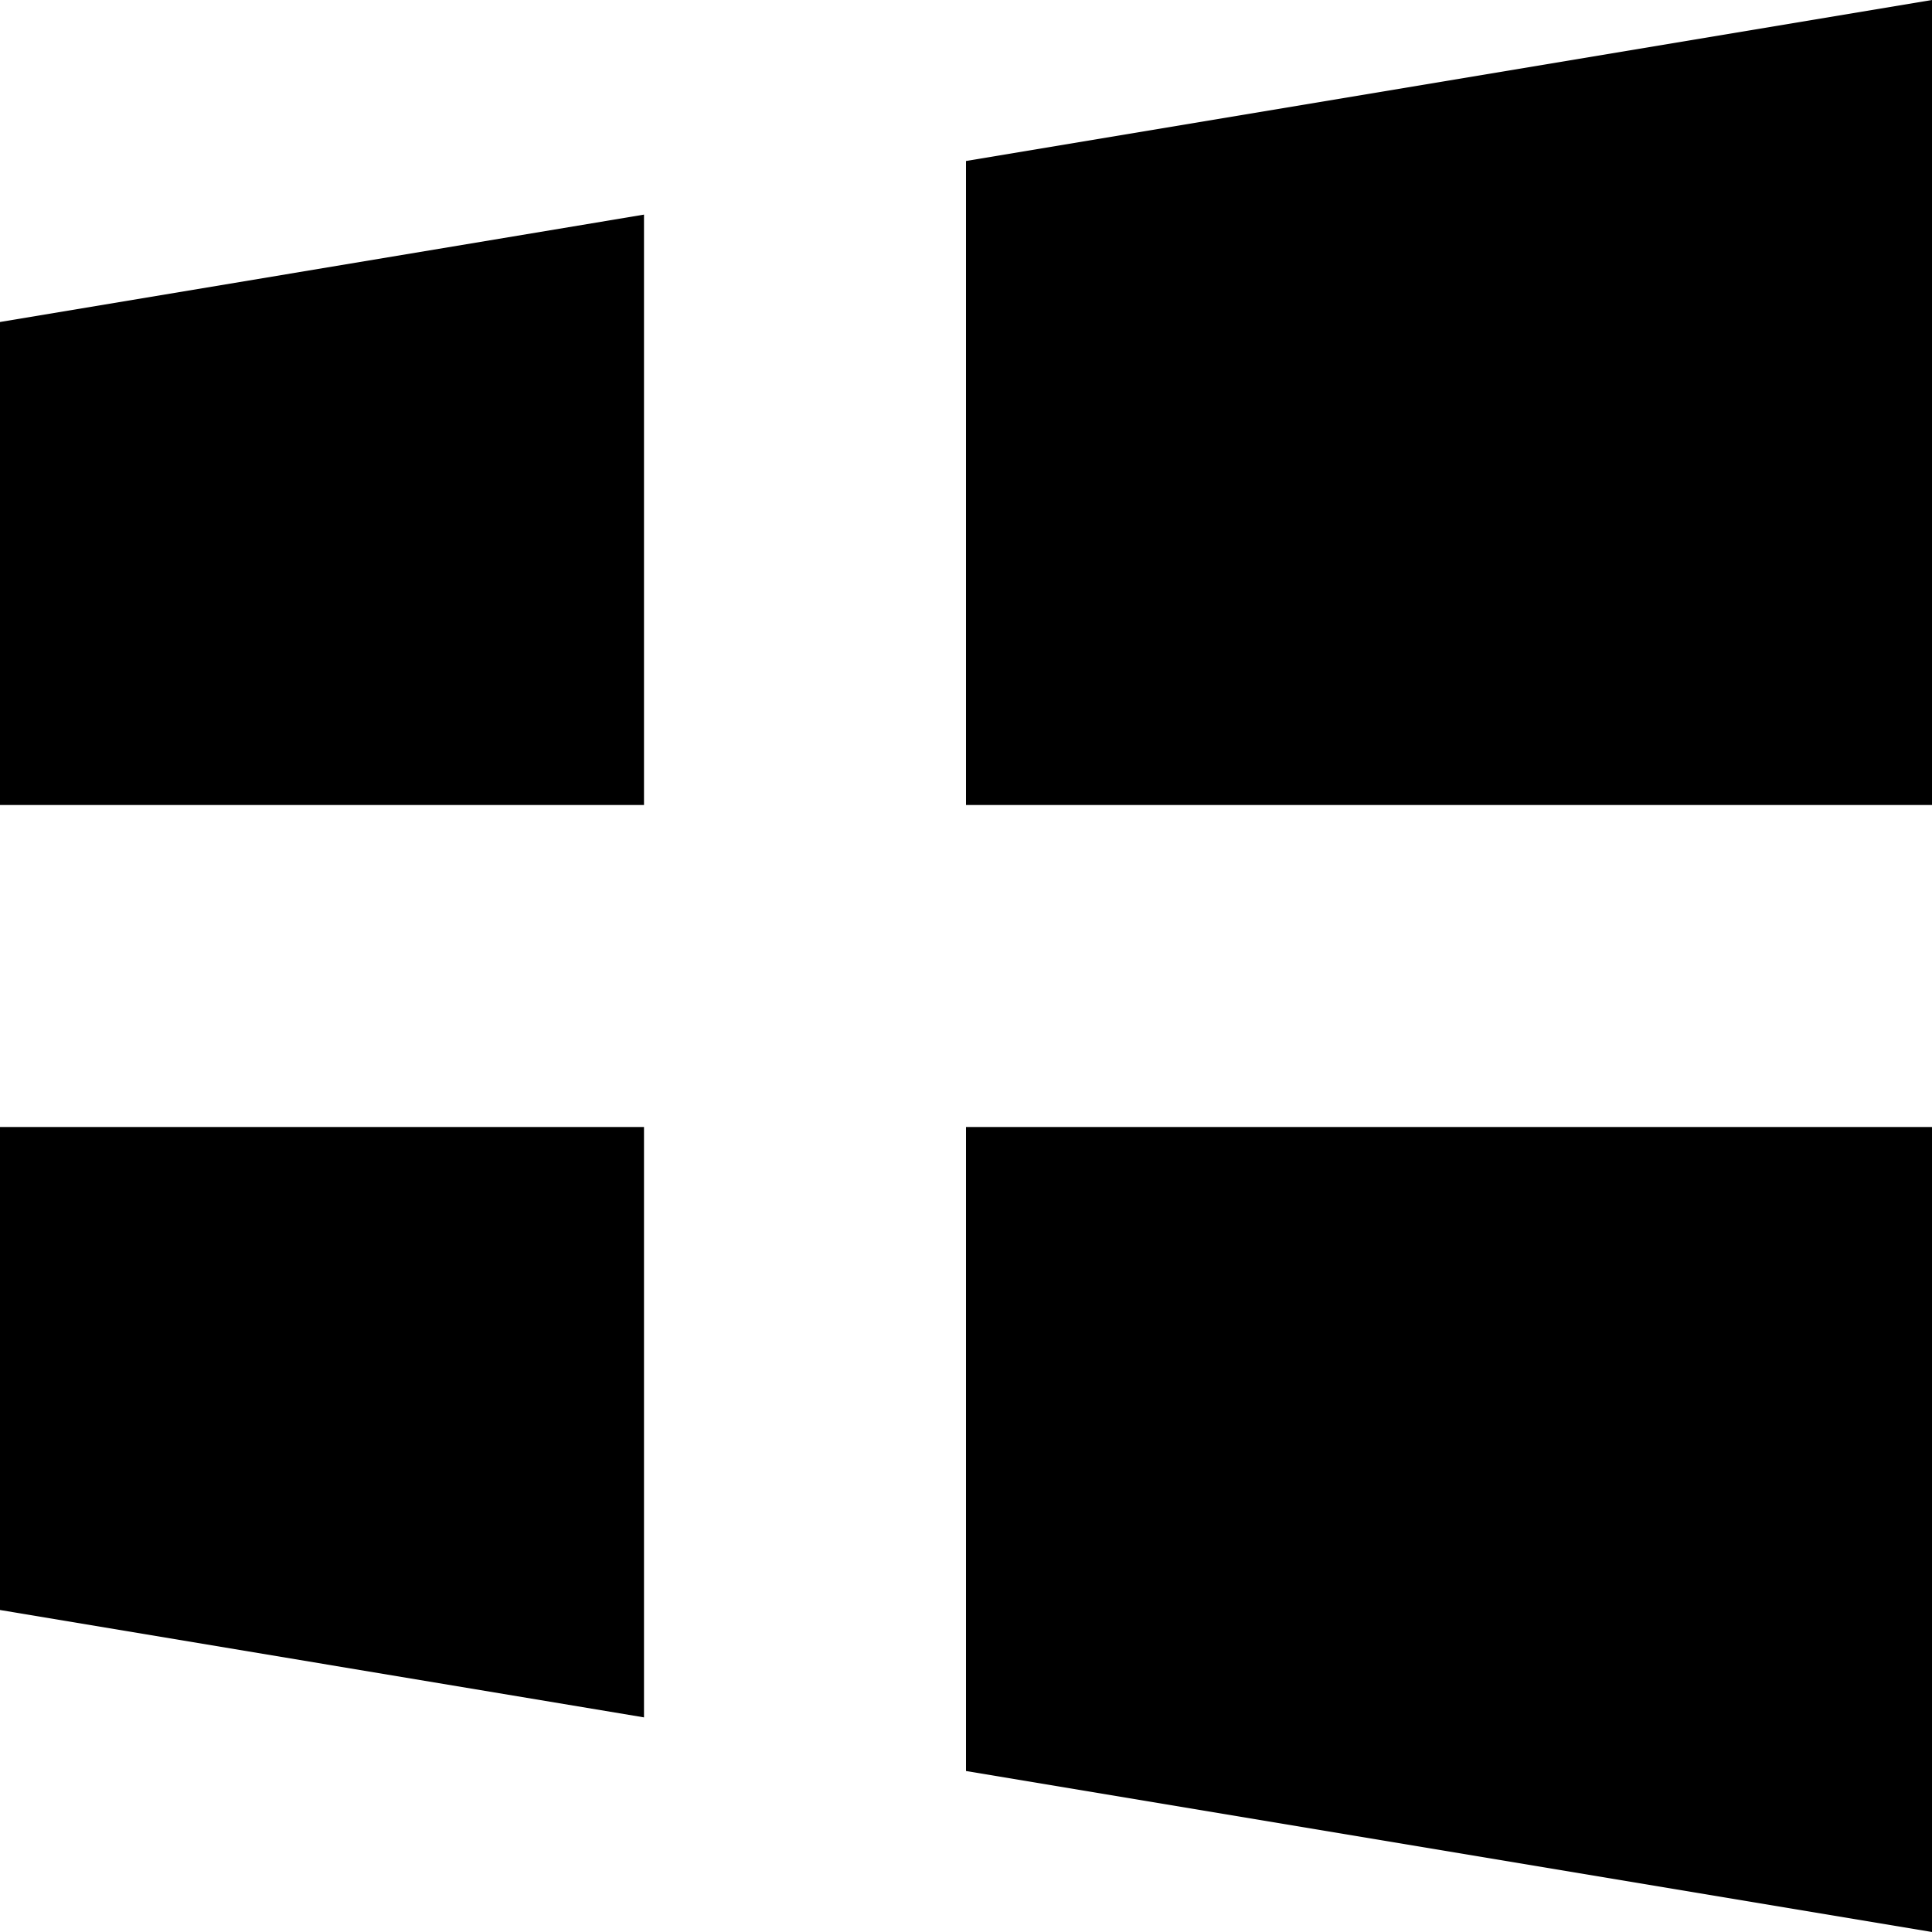 <!-- Generated by IcoMoon.io -->
<svg version="1.1" xmlns="http://www.w3.org/2000/svg" width="24" height="24" viewBox="0 0 24 24">
<title>windows</title>
<path d="M8 2.666v7.334h-8v-6z"></path>
<path d="M8 14v7.334l-8-1.334v-6z"></path>
<path d="M12 22v-8h12v10z"></path>
<path d="M12 2v8h12v-10z"></path>
</svg>
